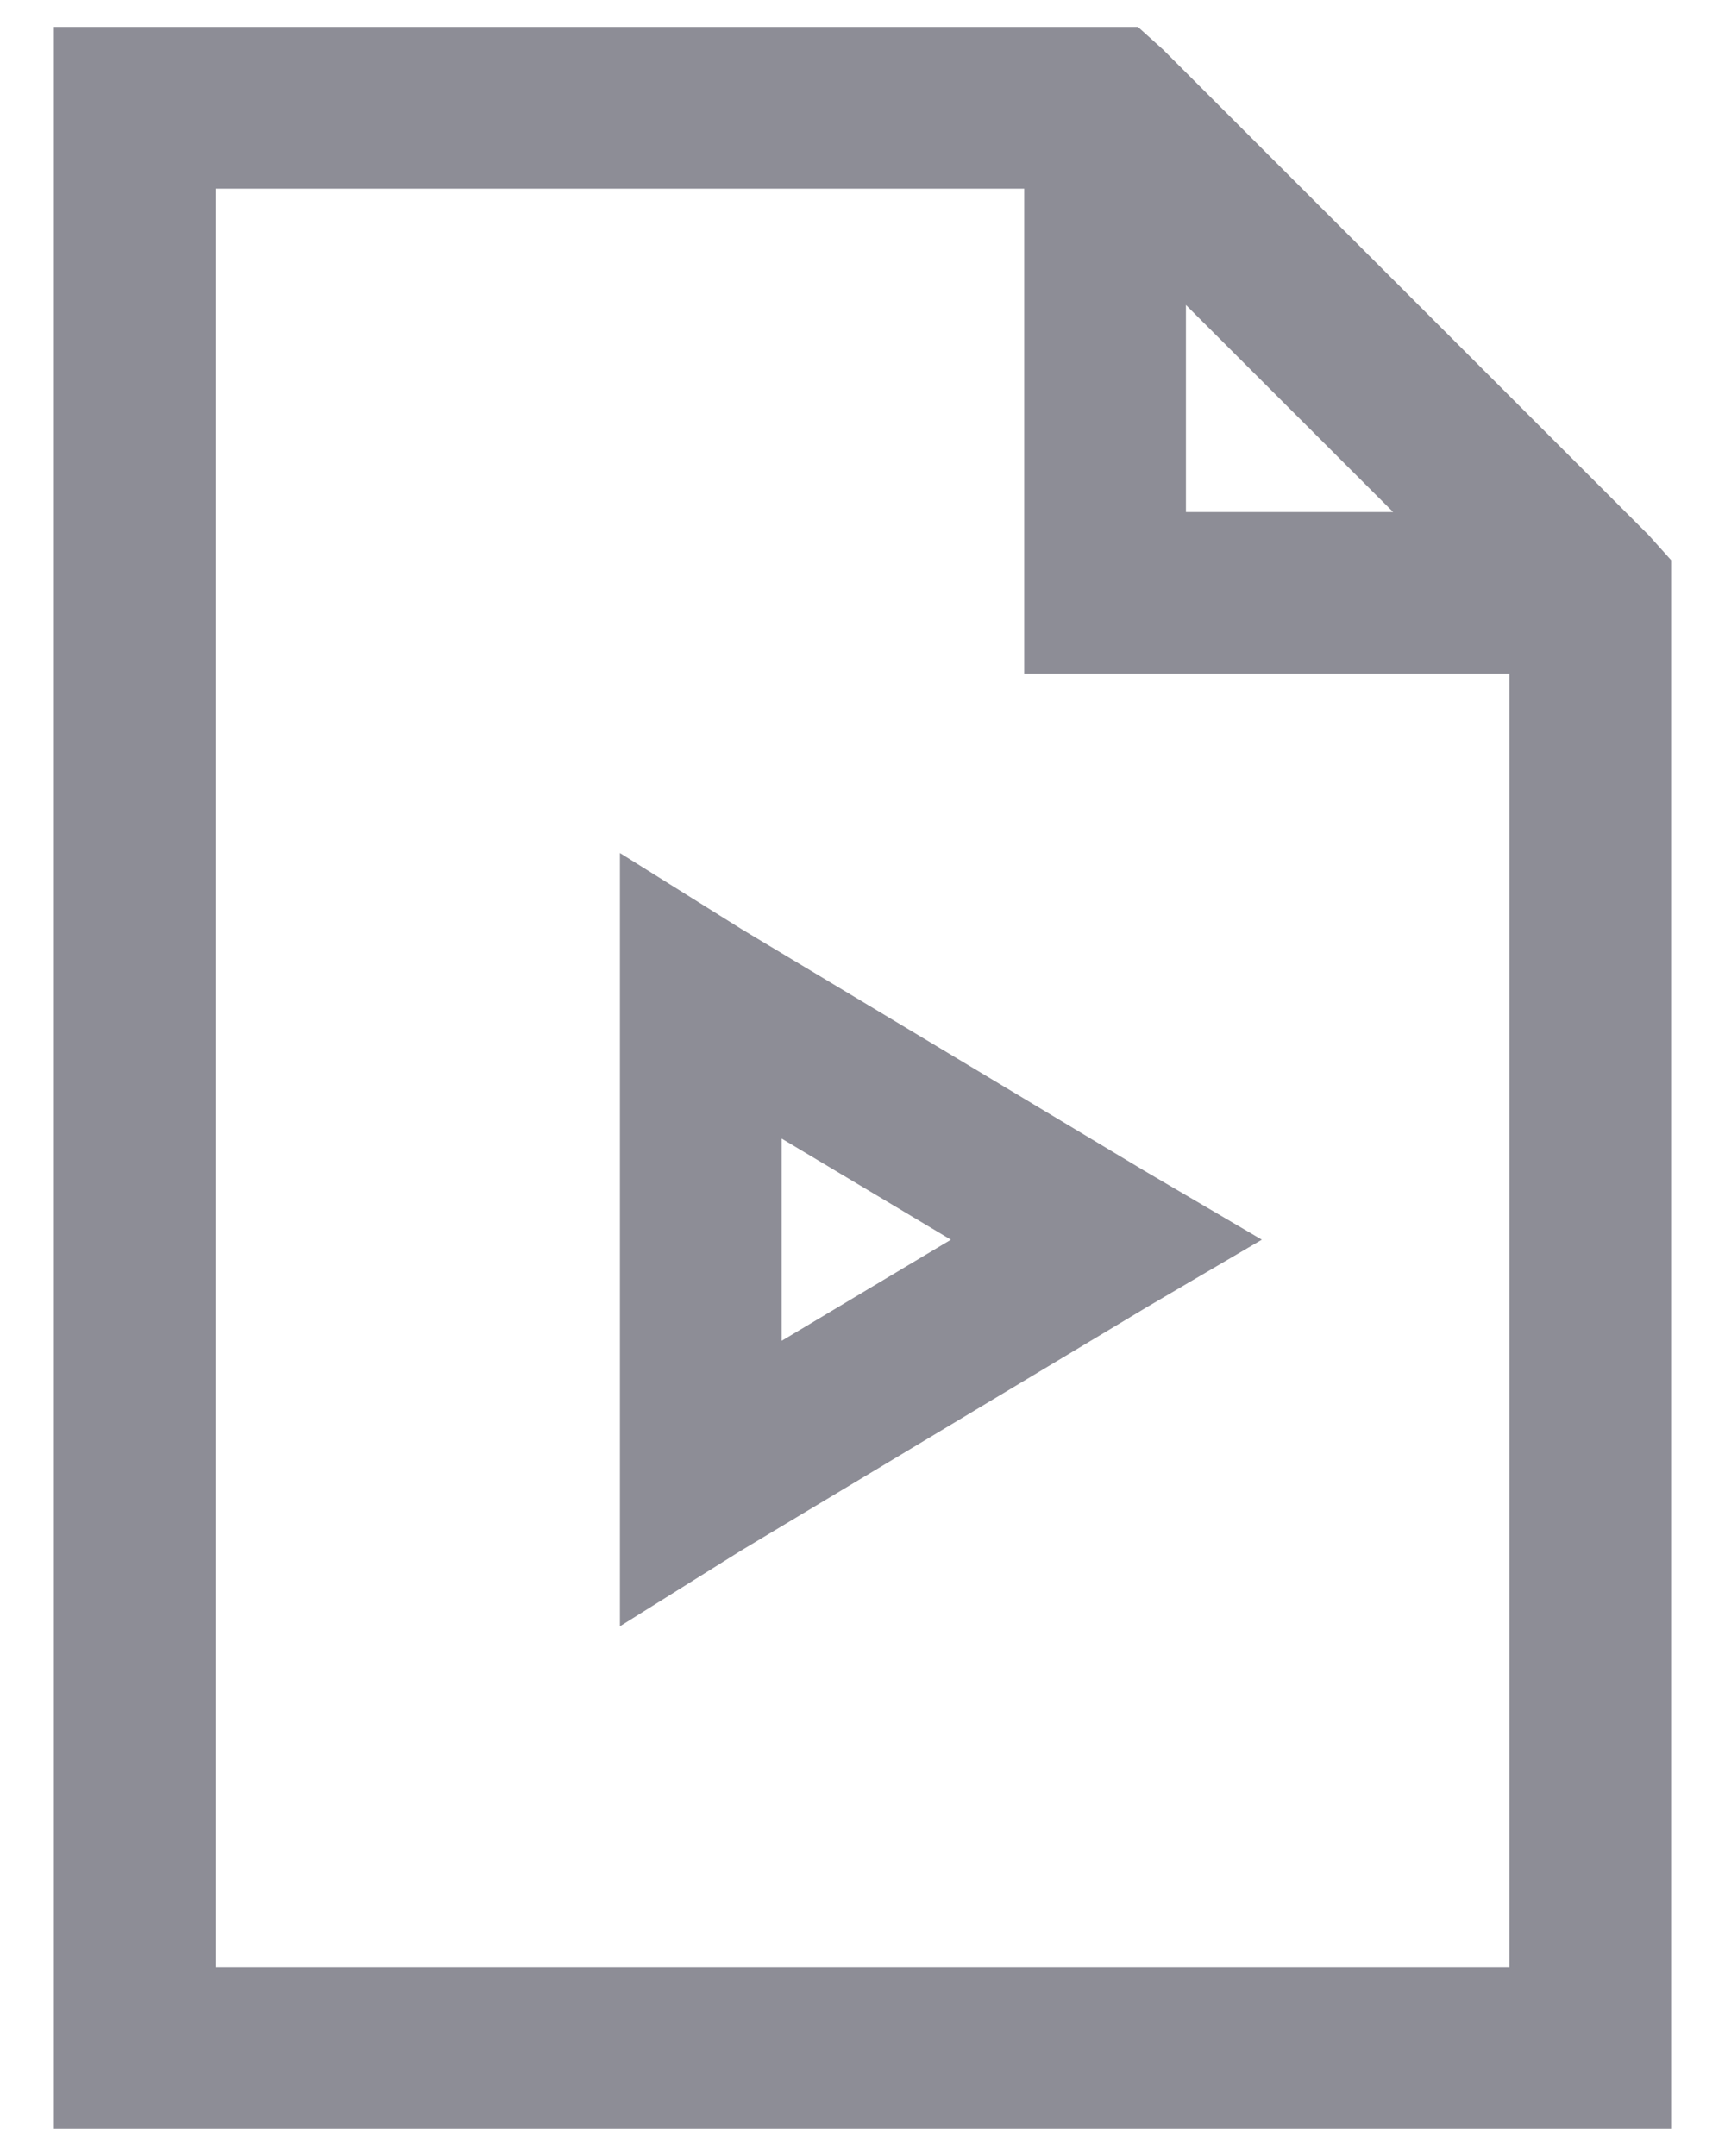 <svg width="16" height="20" viewBox="0 0 16 20" fill="none" xmlns="http://www.w3.org/2000/svg">
<path d="M0.5 0.25V19.75H15.5V5.196L15.289 4.961L10.789 0.461L10.555 0.25H0.5ZM2 1.75H9.5V6.25H14V18.25H2V1.75ZM11 2.829L12.922 4.75H11V2.829ZM5.75 7.913V15.086L6.875 14.383L10.625 12.133L11.704 11.5L10.625 10.867L6.875 8.617L5.75 7.913ZM7.25 10.562L8.82 11.5L7.25 12.438V10.562Z" fill="#8D8D96"/>
</svg>
